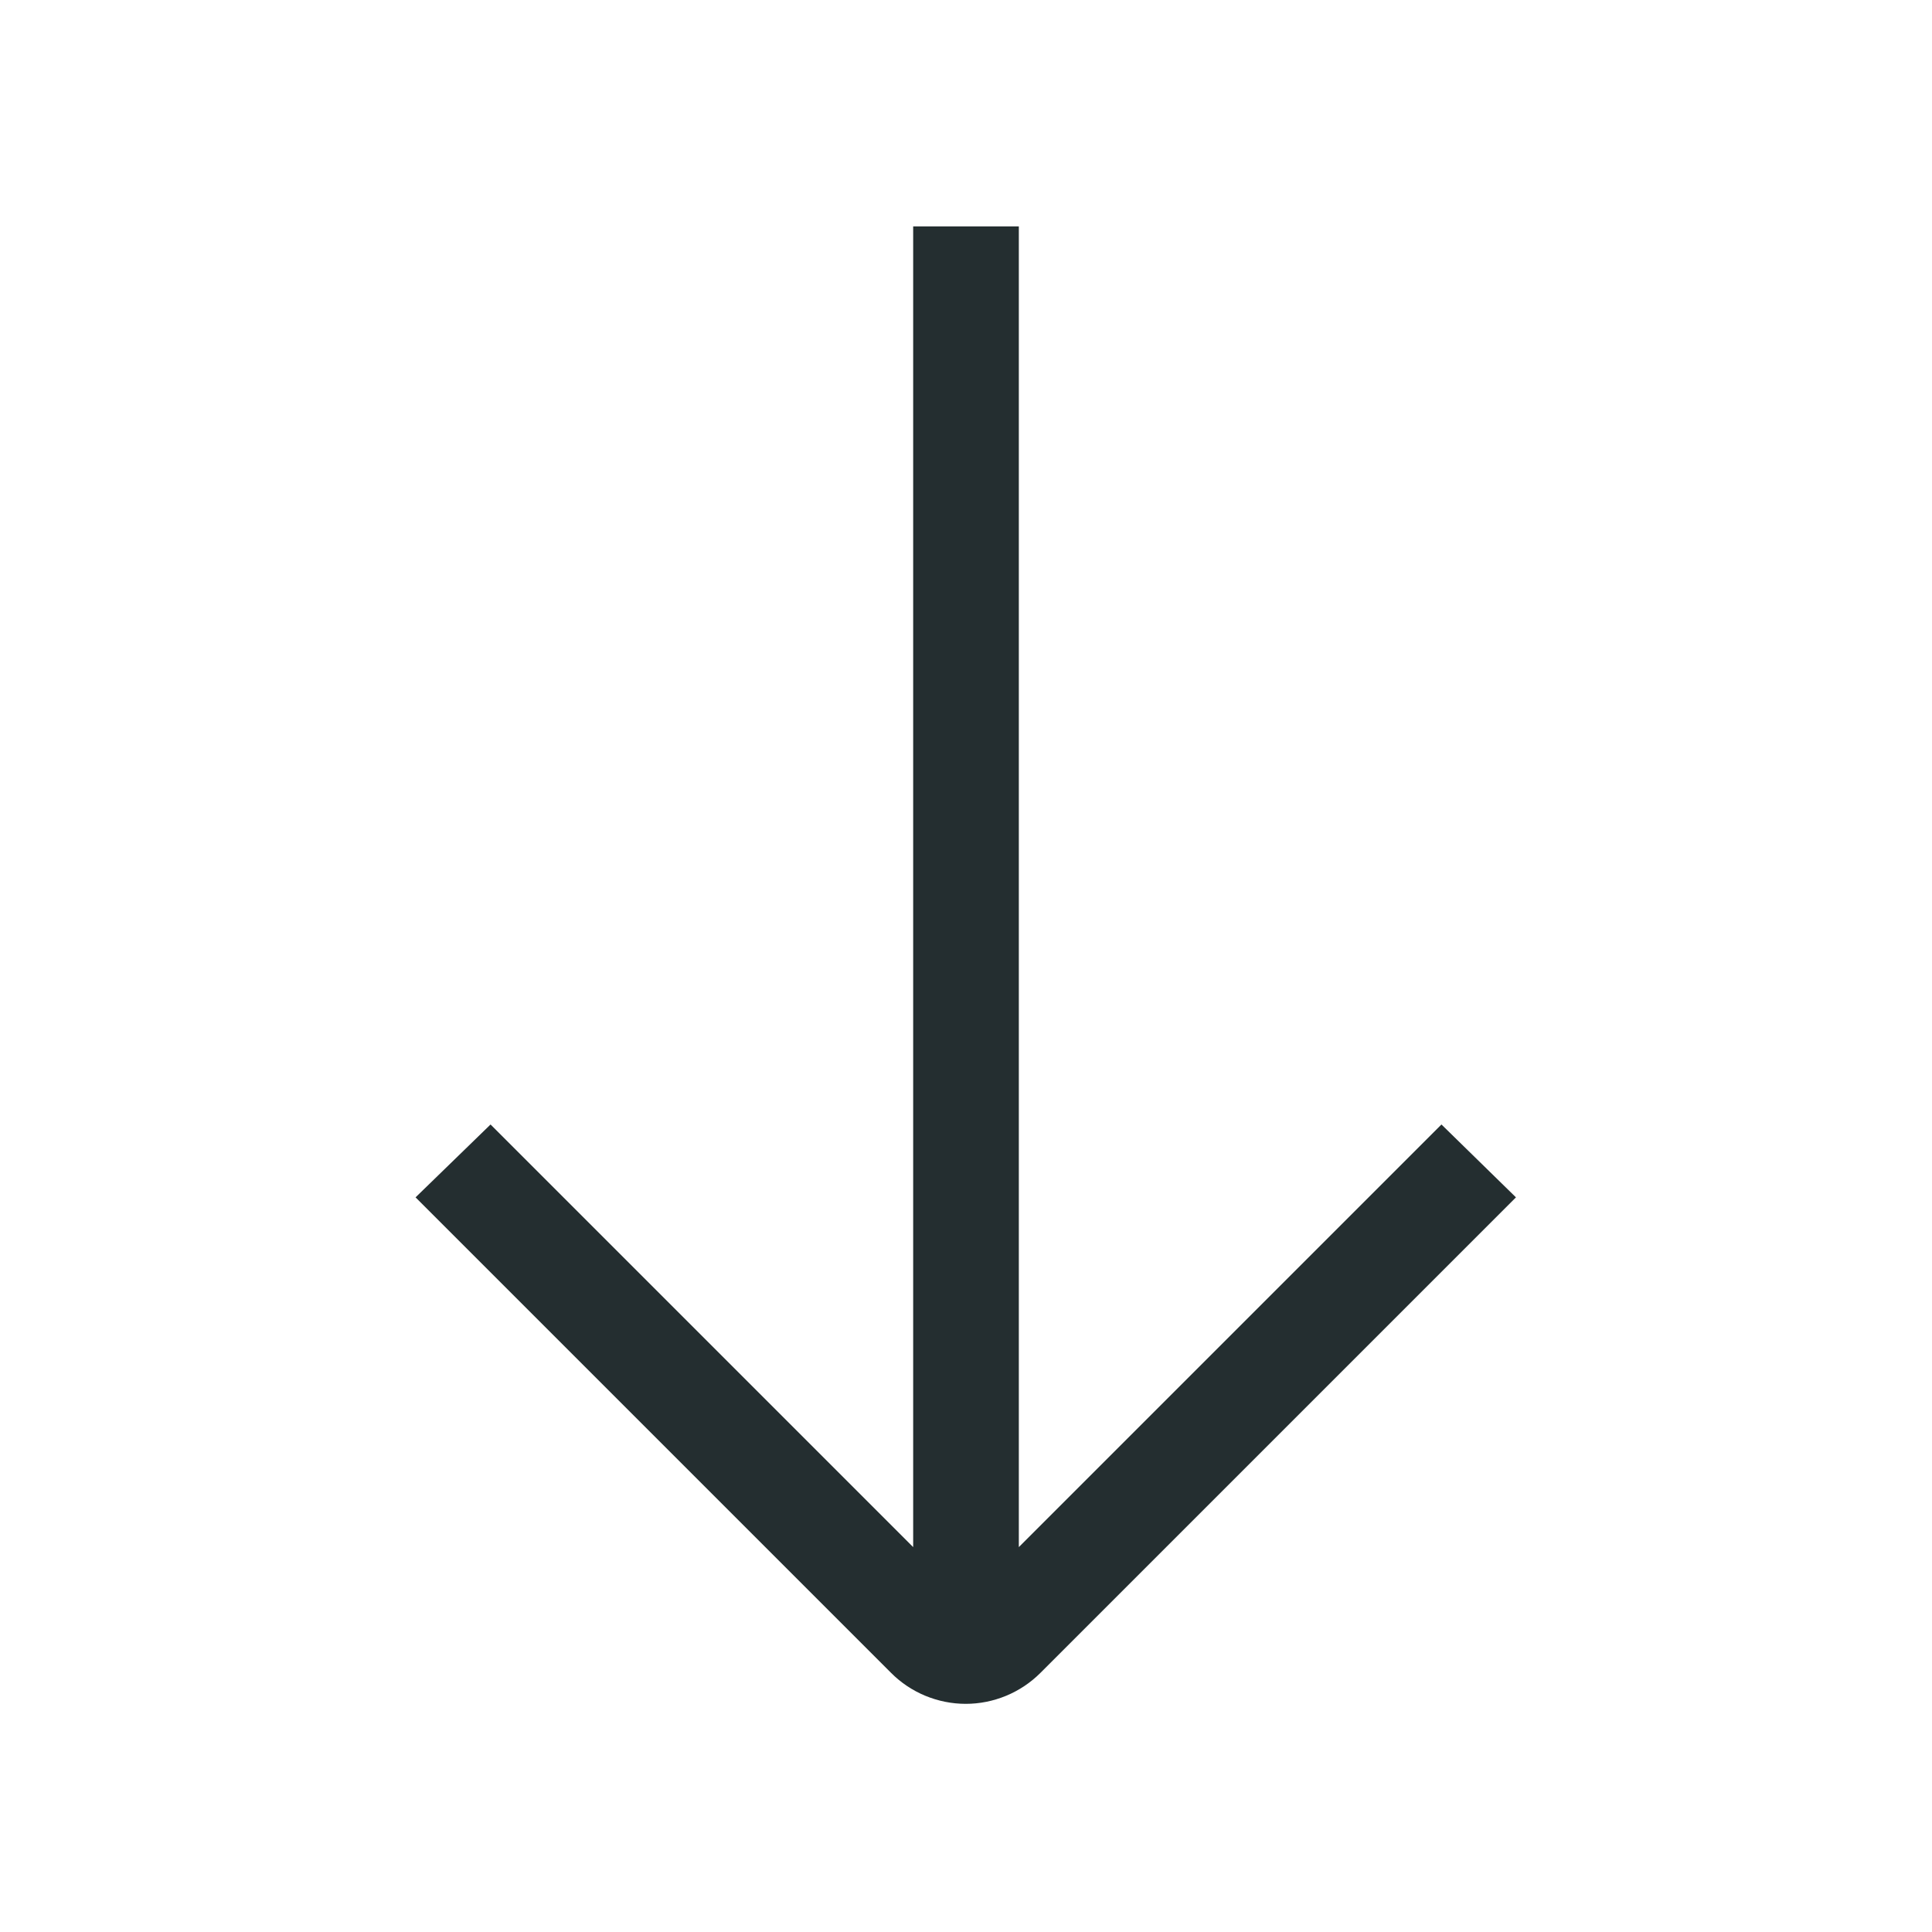 <svg width="32" height="32" viewBox="0 0 32 32" fill="none" xmlns="http://www.w3.org/2000/svg">
<path d="M15.125 3.75V25.625L8.125 18.625L6.883 19.832L14.758 27.707C14.92 27.87 15.113 27.999 15.325 28.087C15.538 28.175 15.766 28.221 15.996 28.221C16.226 28.221 16.453 28.175 16.666 28.087C16.878 27.999 17.071 27.87 17.234 27.707L25.109 19.832L23.875 18.625L16.875 25.625V3.75H15.125Z" fill="#242E30"/>
</svg>
